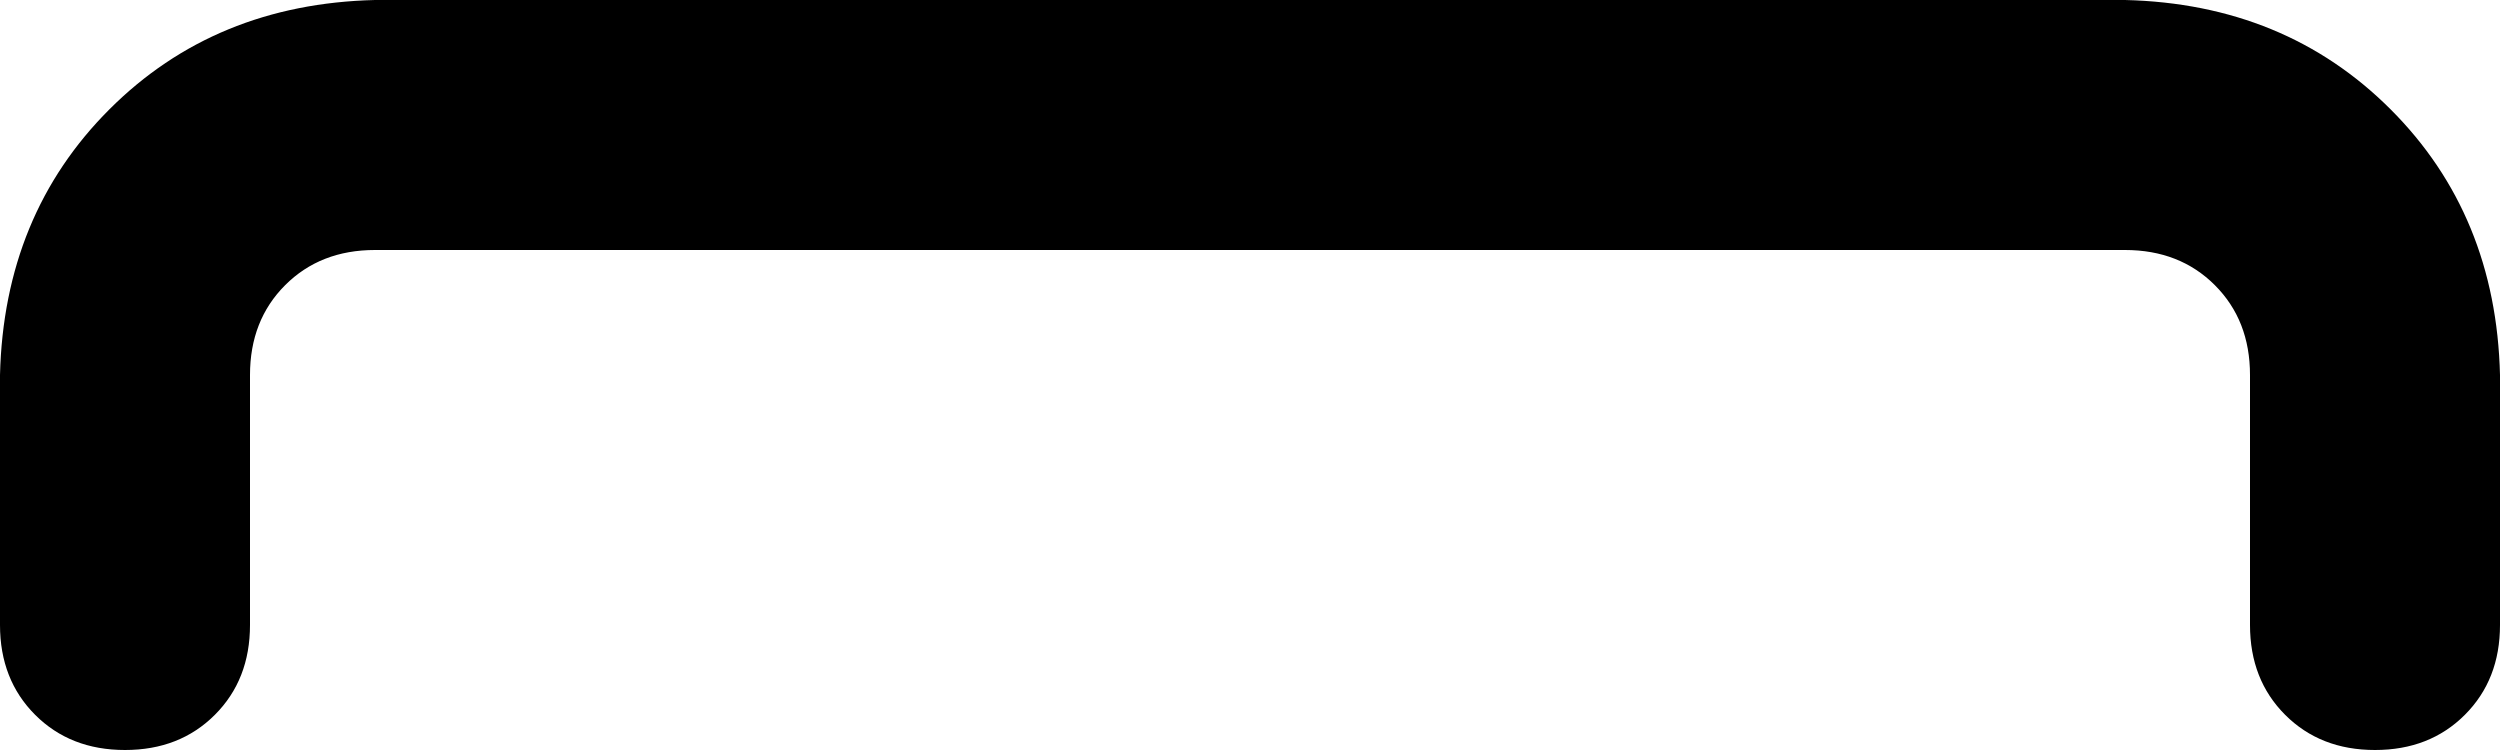 <svg xmlns="http://www.w3.org/2000/svg" viewBox="0 0 640 192">
    <path d="M 96 64 Q 82 64 73 73 L 73 73 Q 64 82 64 96 L 64 160 Q 64 174 55 183 Q 46 192 32 192 Q 18 192 9 183 Q 0 174 0 160 L 0 96 Q 1 55 28 28 Q 55 1 96 0 L 544 0 Q 585 1 612 28 Q 639 55 640 96 L 640 160 Q 640 174 631 183 Q 622 192 608 192 Q 594 192 585 183 Q 576 174 576 160 L 576 96 Q 576 82 567 73 Q 558 64 544 64 L 96 64 L 96 64 Z"/>
</svg>
